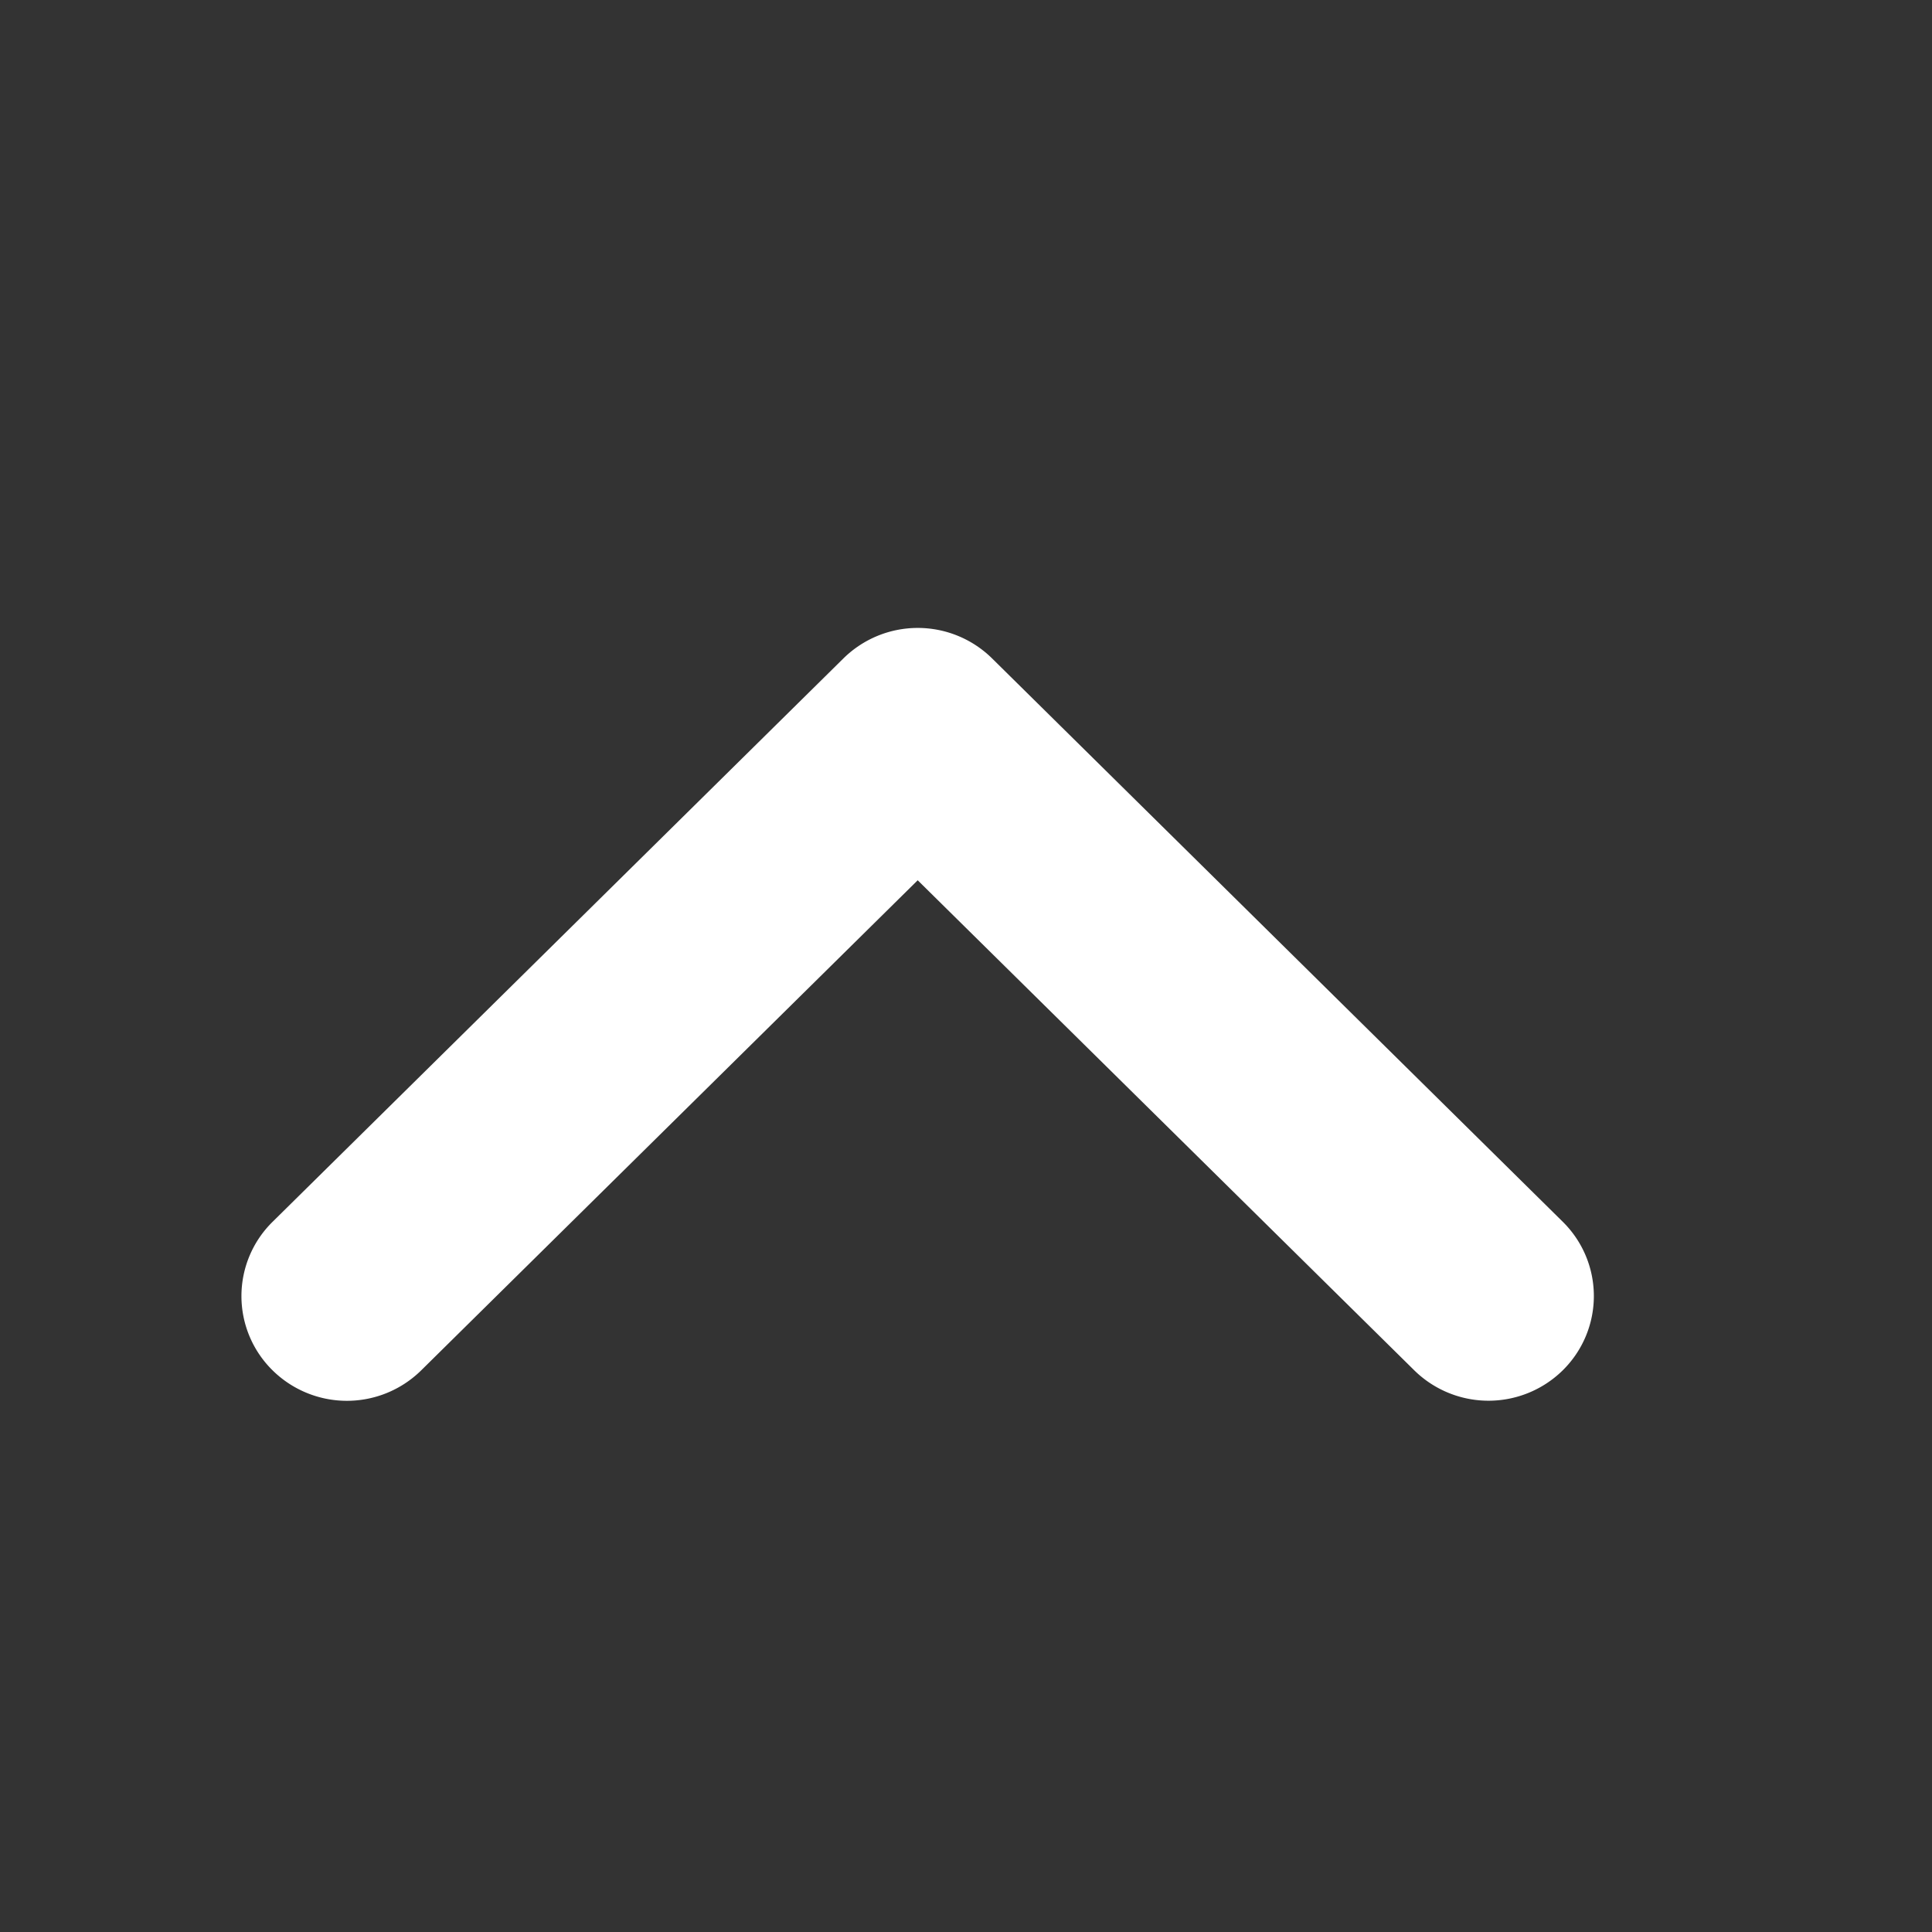 <svg xmlns="http://www.w3.org/2000/svg" width="20" height="20" viewBox="0 0 20 20">
    <rect x="0" y="0" width="20" height="20" fill="#333333" stroke="none"/>
    <path fill="#fff" fill-rule="nonzero" stroke="#fff" d="M4.009 13.83a.596.596 0 0 1-.836 0 .578.578 0 0 1 0-.826l5.91-5.833a.596.596 0 0 1 .835 0l5.909 5.833c.23.228.23.597 0 .825a.596.596 0 0 1-.836 0L9.5 8.41l-5.491 5.42z"/>
</svg>
